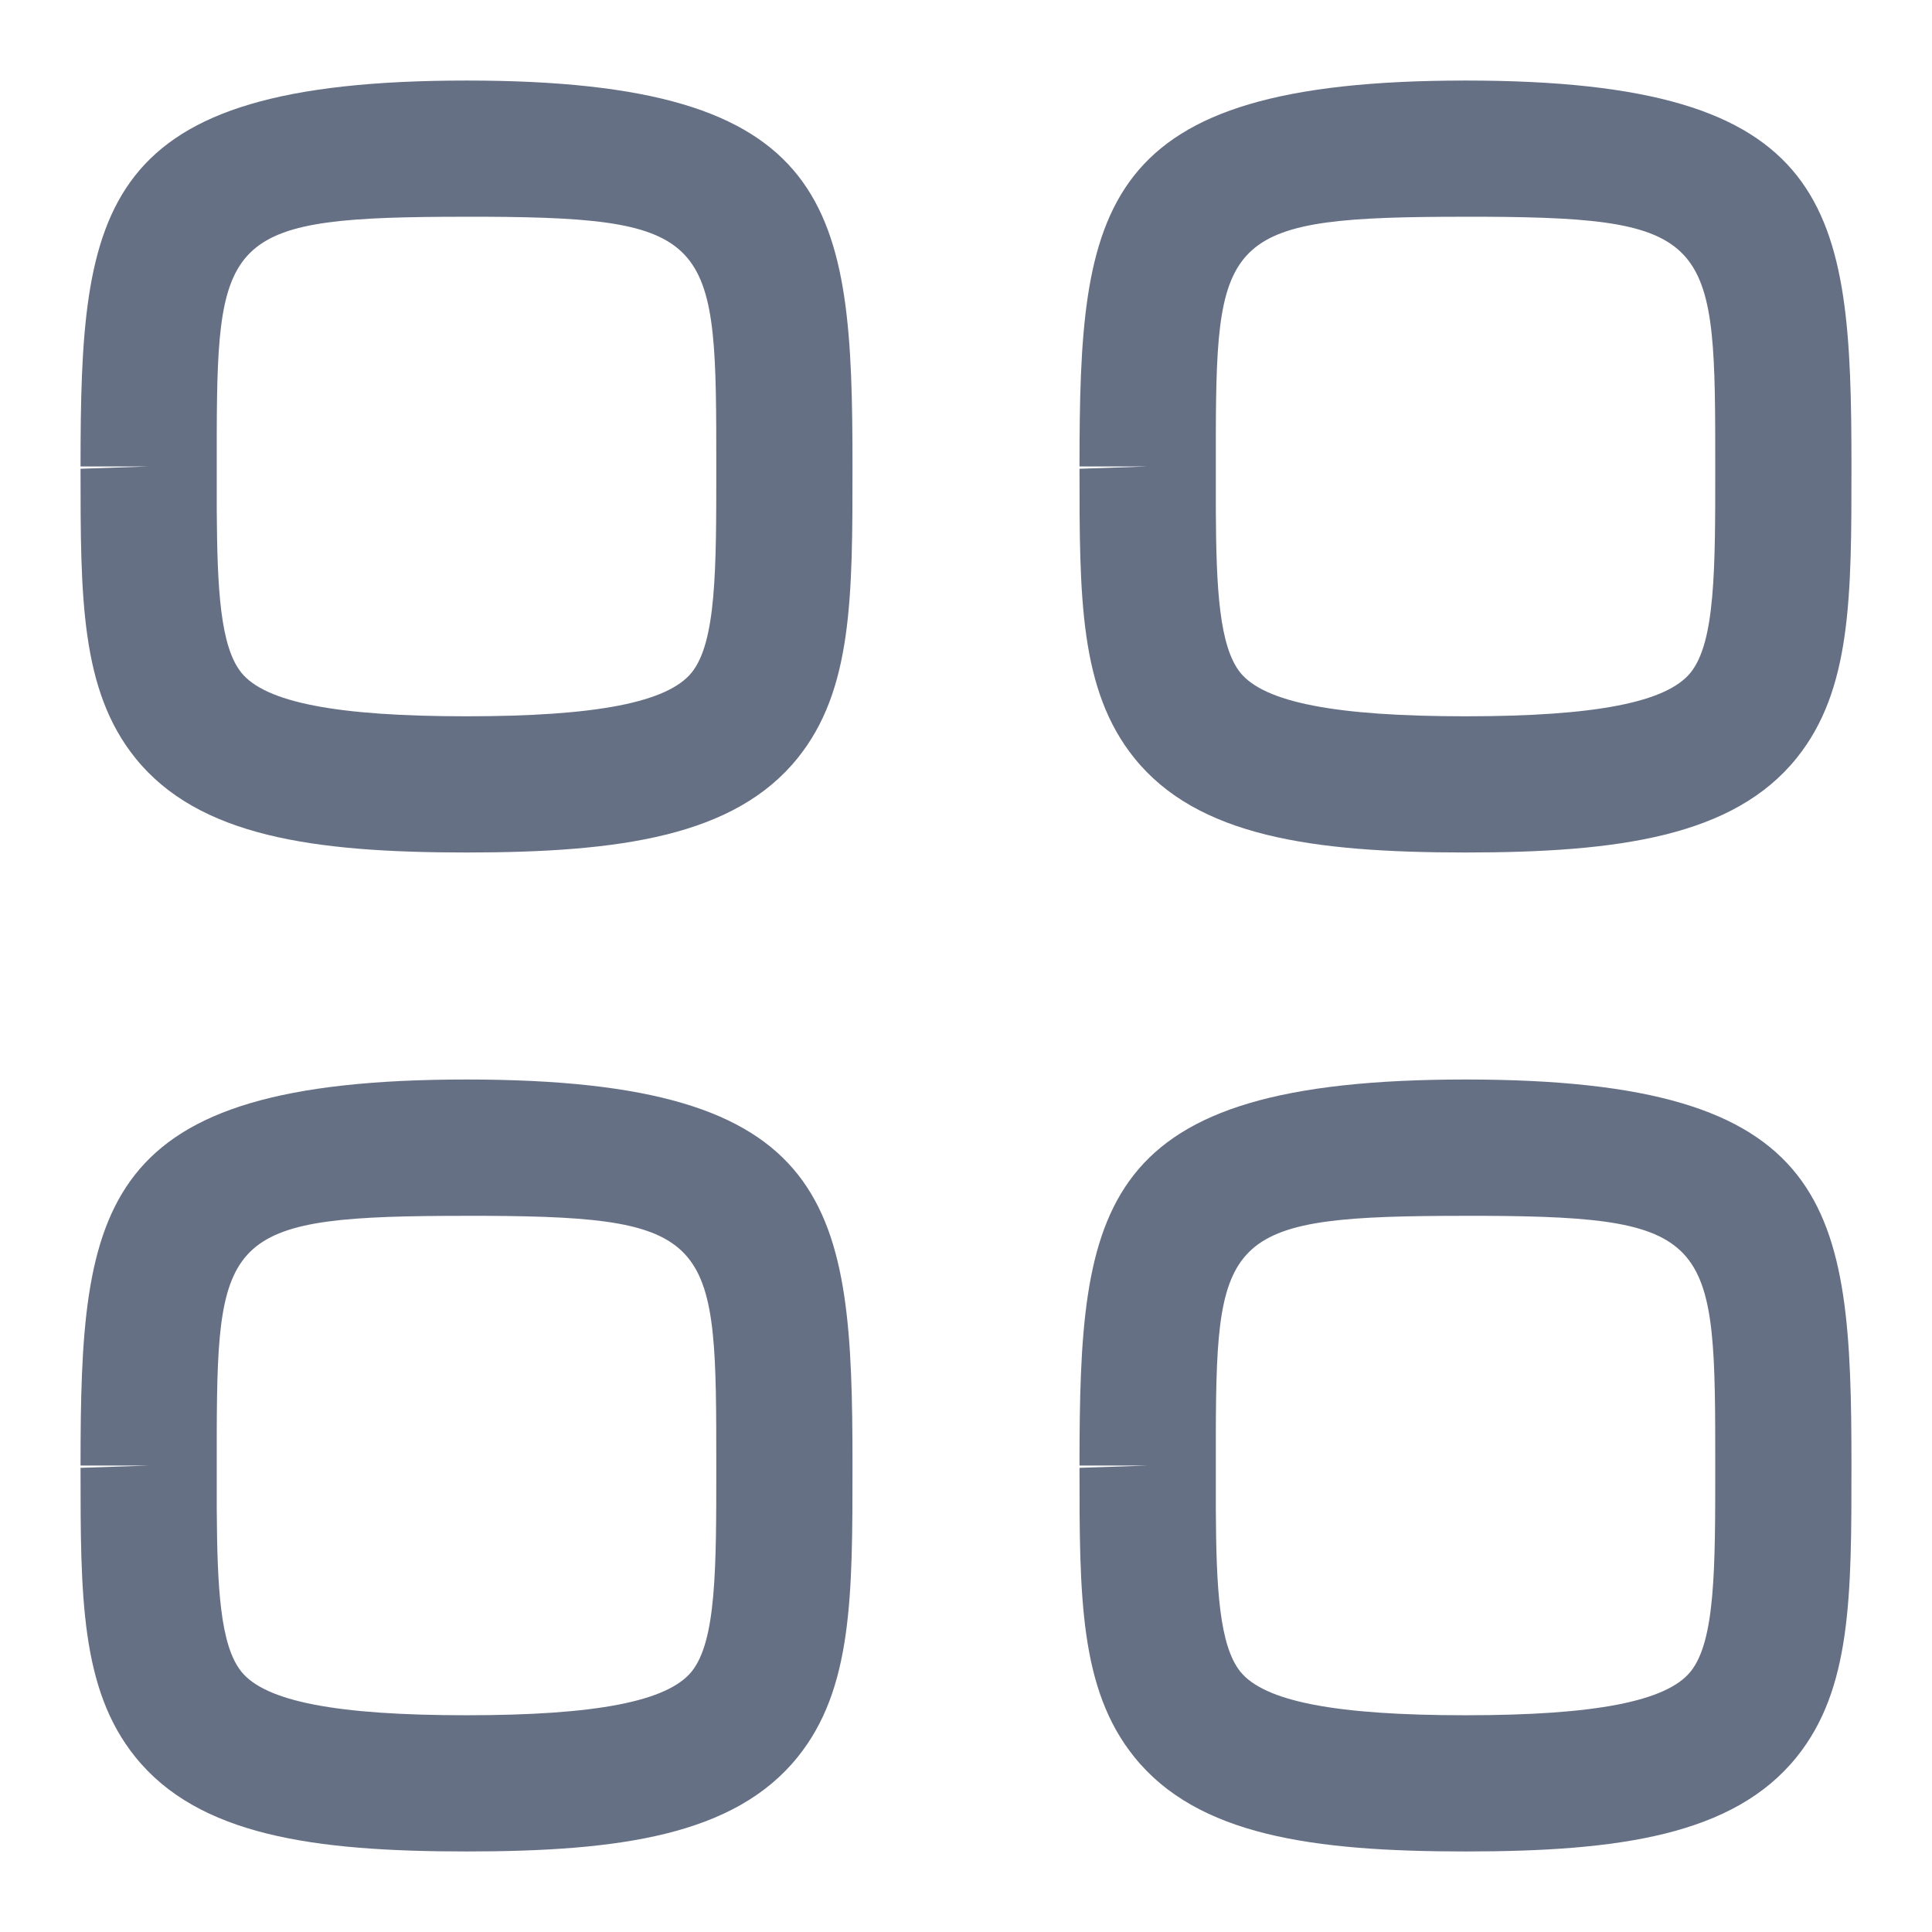 <svg width="16" height="16" viewBox="0 0 16 16" fill="none" xmlns="http://www.w3.org/2000/svg">
<path fill-rule="evenodd" clip-rule="evenodd" d="M3.863 8.94C6.924 8.94 7.06 9.978 7.06 12.137C7.06 13.218 7.06 13.988 6.606 14.551C6.083 15.2 5.131 15.333 3.863 15.333C2.595 15.333 1.644 15.2 1.121 14.551C0.667 13.988 0.667 13.219 0.667 12.156L1.231 12.137H0.667C0.667 9.978 0.803 8.94 3.863 8.94ZM12.137 8.94C15.197 8.94 15.333 9.978 15.333 12.137C15.333 13.218 15.333 13.988 14.879 14.551C14.356 15.2 13.405 15.333 12.137 15.333C10.869 15.333 9.917 15.2 9.394 14.551C8.94 13.988 8.94 13.219 8.94 12.156L9.504 12.137H8.94C8.94 9.978 9.076 8.94 12.137 8.94ZM4.018 10.069L3.863 10.069C1.901 10.069 1.8 10.209 1.795 11.856L1.795 12.498C1.799 13.153 1.824 13.626 1.999 13.844C2.198 14.091 2.79 14.205 3.863 14.205C4.937 14.205 5.528 14.09 5.728 13.843C5.932 13.59 5.932 12.988 5.932 12.155C5.932 10.274 5.932 10.078 4.018 10.069ZM12.292 10.069L12.137 10.069C10.175 10.069 10.074 10.209 10.069 11.856L10.069 12.498C10.072 13.153 10.098 13.626 10.272 13.844C10.472 14.091 11.063 14.205 12.137 14.205C13.21 14.205 13.802 14.09 14.001 13.843C14.205 13.59 14.205 12.988 14.205 12.155C14.205 10.274 14.205 10.078 12.292 10.069ZM3.863 0.667C6.924 0.667 7.06 1.705 7.06 3.863C7.06 4.945 7.06 5.714 6.606 6.278C6.083 6.927 5.131 7.06 3.863 7.06C2.595 7.06 1.644 6.927 1.121 6.278C0.667 5.714 0.667 4.946 0.667 3.882L1.231 3.863H0.667C0.667 1.705 0.803 0.667 3.863 0.667ZM12.137 0.667C15.197 0.667 15.333 1.705 15.333 3.863C15.333 4.945 15.333 5.714 14.879 6.278C14.356 6.927 13.405 7.06 12.137 7.06C10.869 7.06 9.917 6.927 9.394 6.278C8.94 5.714 8.94 4.946 8.94 3.882L9.504 3.863H8.94C8.94 1.705 9.076 0.667 12.137 0.667ZM4.018 1.795L3.863 1.795C1.901 1.795 1.8 1.936 1.795 3.583L1.795 4.224C1.799 4.88 1.824 5.353 1.999 5.571C2.198 5.817 2.79 5.932 3.863 5.932C4.937 5.932 5.528 5.817 5.728 5.57C5.932 5.316 5.932 4.715 5.932 3.881C5.932 2.001 5.932 1.804 4.018 1.795ZM12.292 1.795L12.137 1.795C10.175 1.795 10.074 1.936 10.069 3.583L10.069 4.224C10.072 4.88 10.098 5.353 10.272 5.571C10.472 5.817 11.063 5.932 12.137 5.932C13.21 5.932 13.802 5.817 14.001 5.57C14.205 5.316 14.205 4.715 14.205 3.881C14.205 2.001 14.205 1.804 12.292 1.795Z" fill="#667085"/>
</svg>
